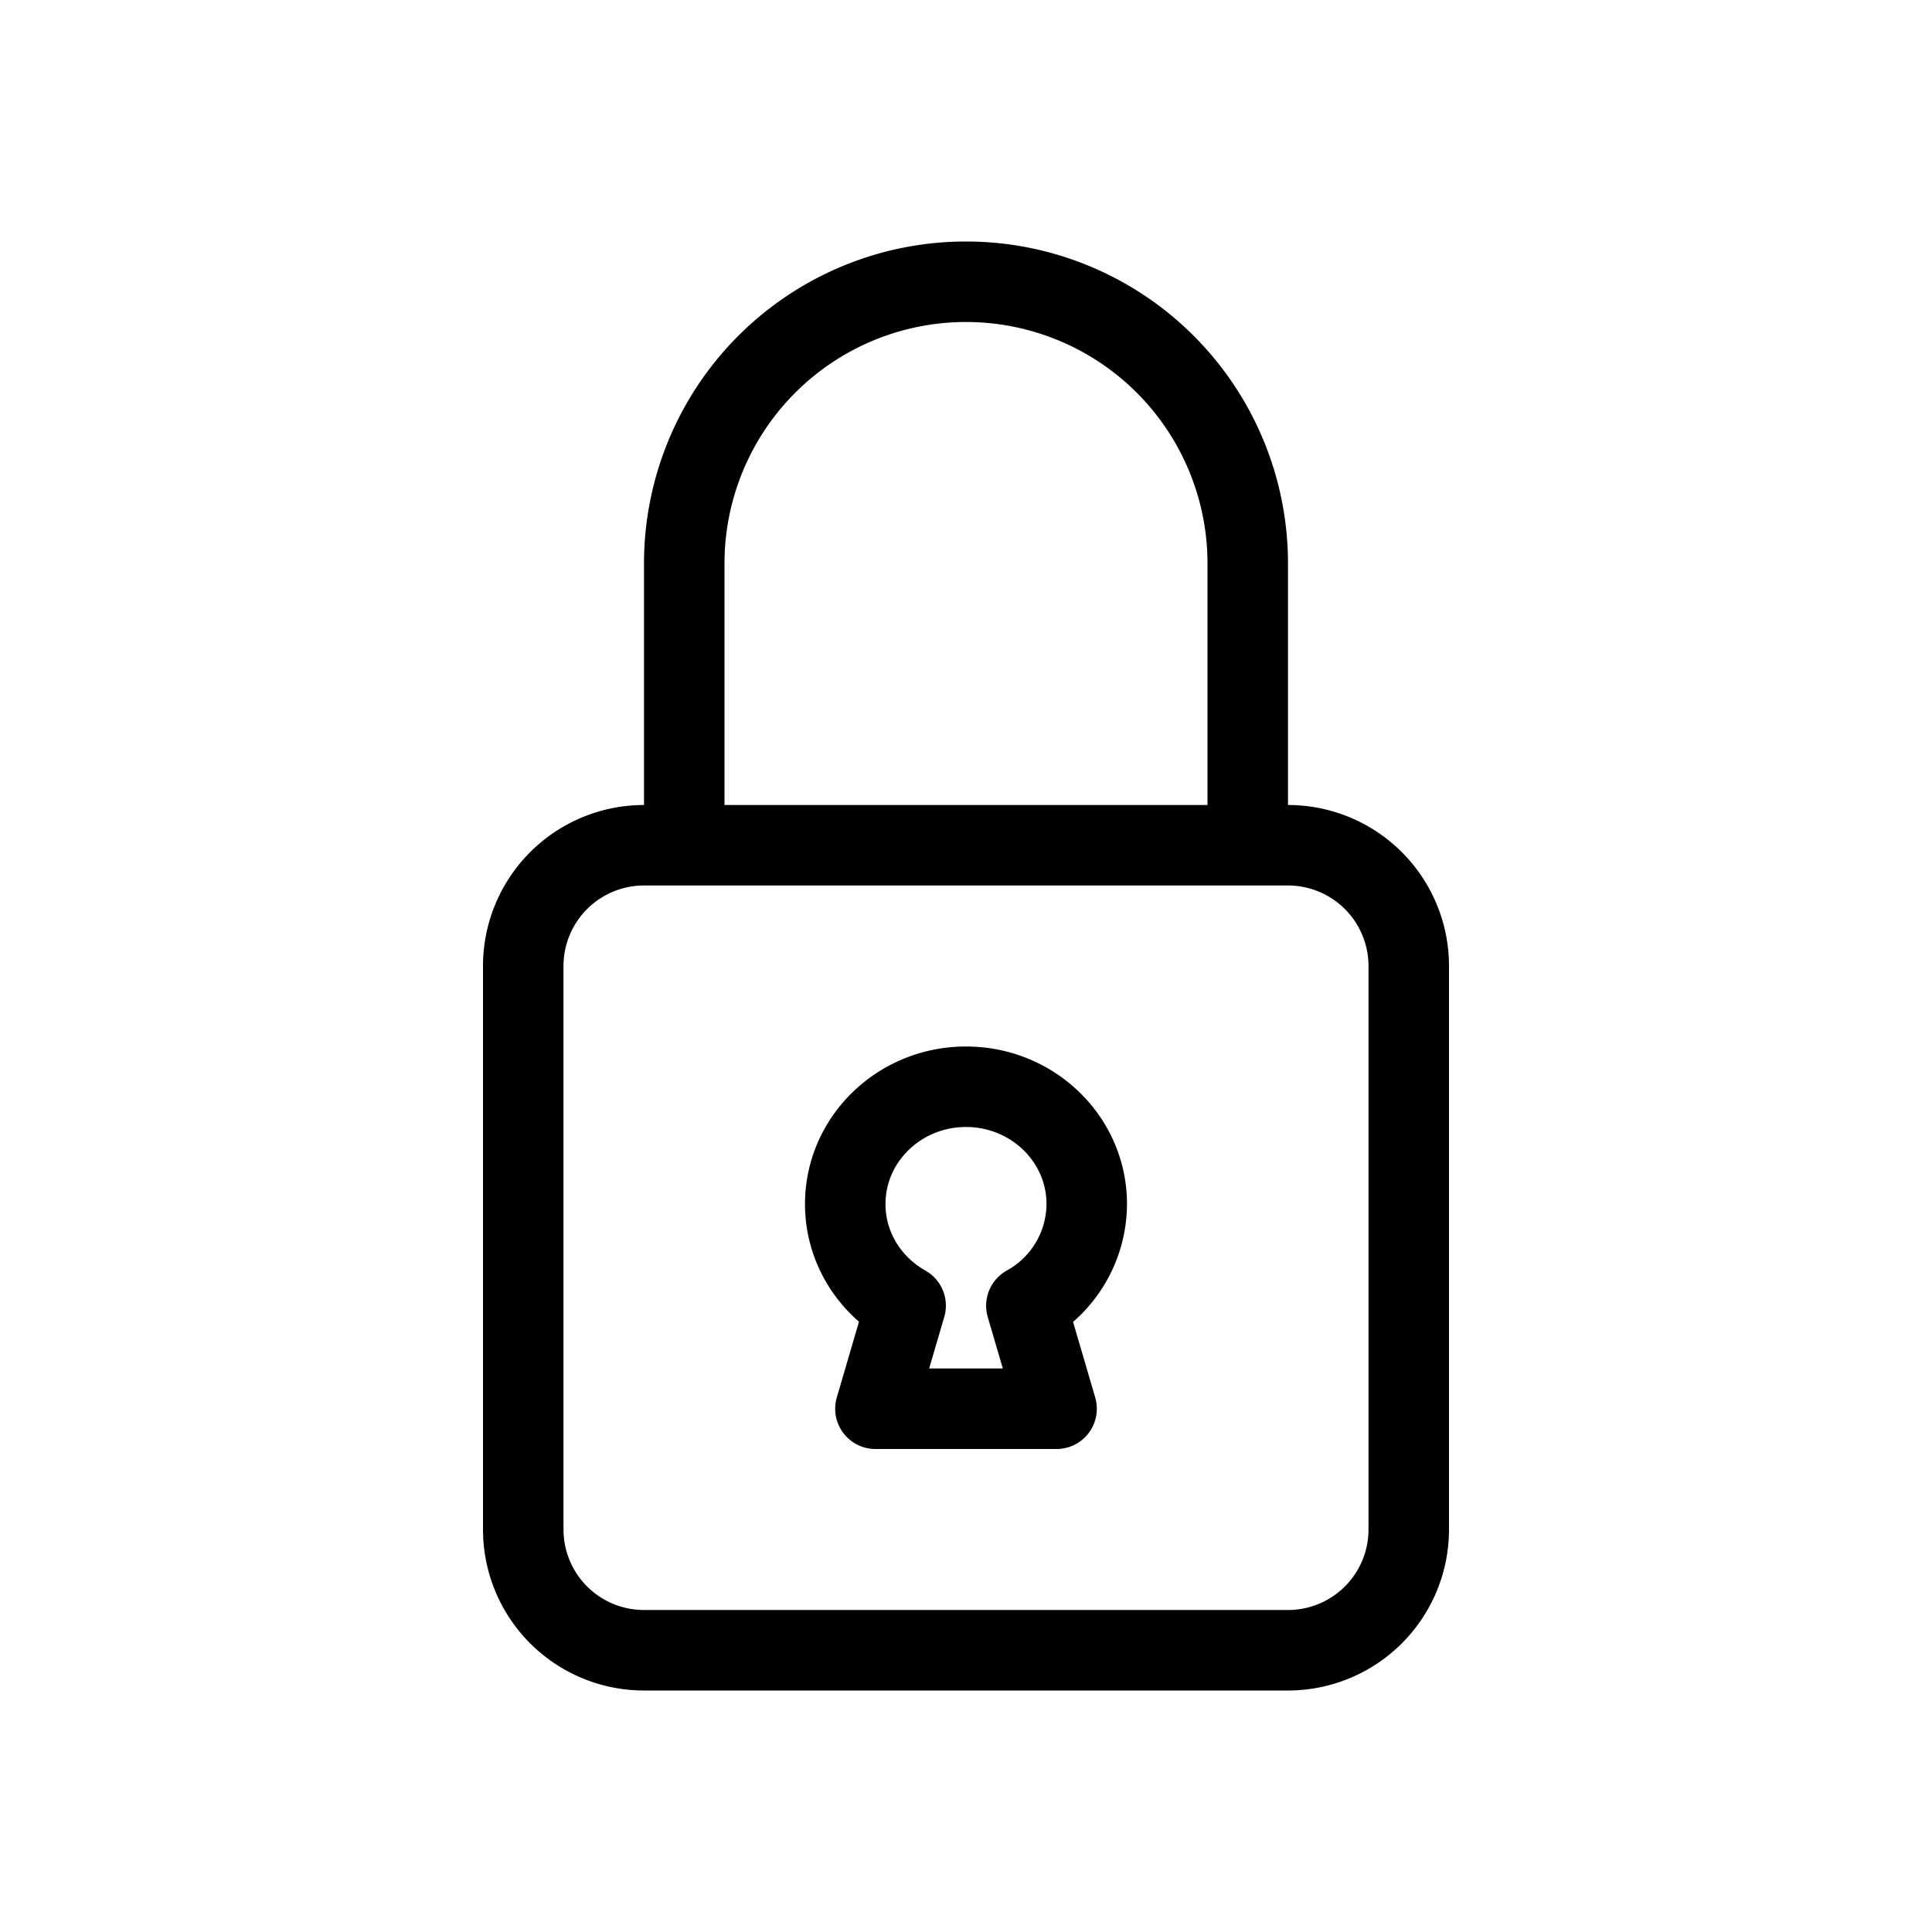 <svg xmlns="http://www.w3.org/2000/svg" fill="none" viewBox="0 0 24 24" width="1em" height="1em"><path stroke="currentColor" d="M6.5 12A1.5 1.5 0 0 1 8 10.5h8a1.5 1.5 0 0 1 1.5 1.5v7a1.5 1.5 0 0 1-1.5 1.5H8A1.5 1.5 0 0 1 6.5 19zm9-2V7a3.5 3.5 0 1 0-7 0v3"/><path stroke="currentColor" stroke-linejoin="round" d="M12 13.5c-.828 0-1.5.652-1.5 1.457 0 .54.302 1.01.75 1.262l-.375 1.281h2.25l-.375-1.28a1.45 1.45 0 0 0 .75-1.263c0-.805-.672-1.457-1.5-1.457Z"/></svg>
